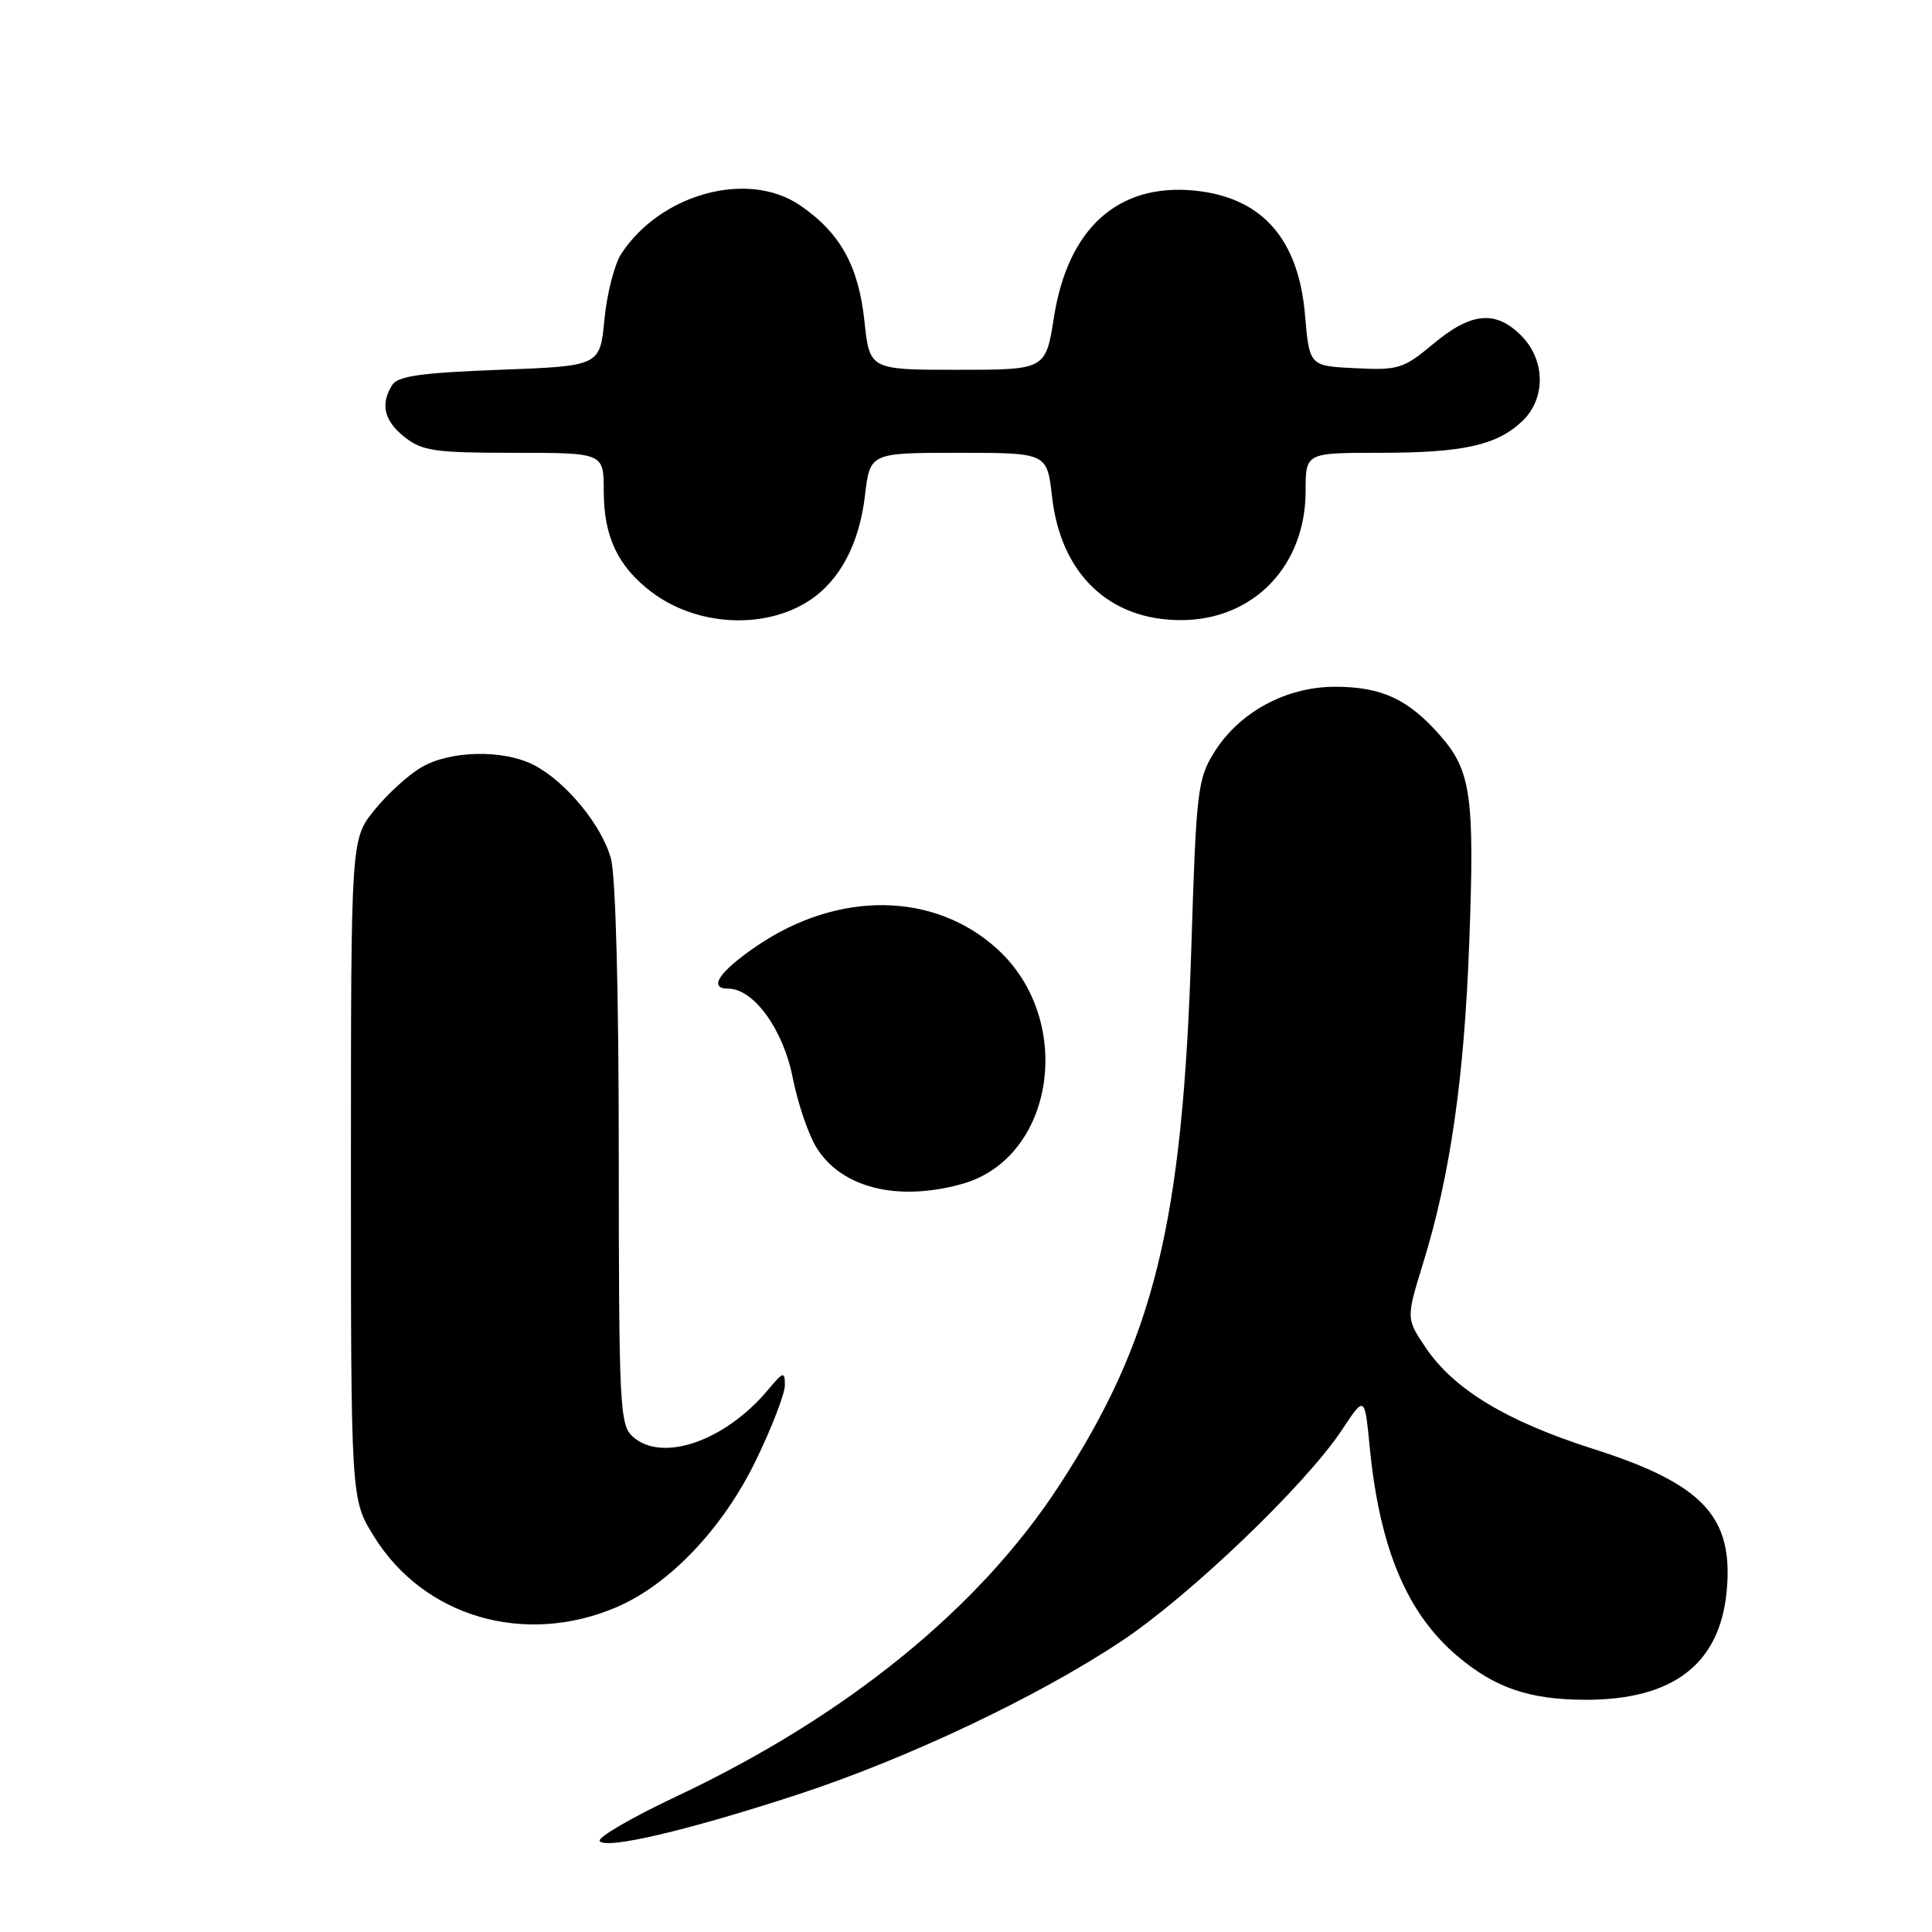 <?xml version="1.0" encoding="UTF-8" standalone="no"?>
<!DOCTYPE svg PUBLIC "-//W3C//DTD SVG 1.1//EN" "http://www.w3.org/Graphics/SVG/1.1/DTD/svg11.dtd" >
<svg xmlns="http://www.w3.org/2000/svg" xmlns:xlink="http://www.w3.org/1999/xlink" version="1.1" viewBox="0 0 256 256">
 <g >
 <path fill="currentColor"
d=" M 105.50 237.85 C 120.07 233.10 137.49 224.86 148.63 217.44 C 157.67 211.43 173.00 196.74 177.80 189.49 C 180.83 184.91 180.83 184.91 181.49 191.71 C 182.80 205.17 186.43 213.81 193.16 219.48 C 198.09 223.64 202.61 225.19 209.95 225.23 C 221.64 225.28 227.86 220.55 228.79 210.88 C 229.74 200.98 225.68 196.63 211.12 191.99 C 199.66 188.34 192.67 184.12 188.94 178.61 C 186.31 174.71 186.31 174.71 188.58 167.35 C 192.16 155.74 194.02 142.84 194.68 124.95 C 195.41 105.48 194.94 102.13 190.80 97.43 C 186.59 92.63 183.06 91.00 176.89 91.00 C 170.39 91.00 164.15 94.40 160.86 99.73 C 158.69 103.24 158.50 104.86 157.86 125.49 C 156.71 162.18 152.96 177.46 140.36 196.82 C 129.77 213.10 112.17 227.40 89.64 238.03 C 83.75 240.80 79.17 243.47 79.46 243.94 C 80.19 245.11 91.01 242.58 105.50 237.85 Z  M 81.72 212.95 C 88.72 209.95 95.81 202.48 100.14 193.55 C 102.26 189.18 104.00 184.68 104.00 183.55 C 103.99 181.67 103.81 181.72 101.75 184.18 C 96.05 190.98 87.70 193.85 83.83 190.35 C 82.12 188.80 82.00 186.30 81.99 153.10 C 81.99 131.34 81.58 116.03 80.94 113.72 C 79.71 109.31 74.96 103.55 70.74 101.37 C 66.72 99.29 59.66 99.43 55.84 101.67 C 54.12 102.67 51.31 105.23 49.61 107.34 C 46.50 111.19 46.50 111.19 46.50 154.92 C 46.50 198.66 46.50 198.66 49.53 203.55 C 56.15 214.27 69.53 218.17 81.72 212.95 Z  M 127.44 156.89 C 139.78 153.47 142.51 135.11 132.08 125.69 C 123.76 118.17 111.13 118.01 100.38 125.28 C 95.32 128.70 93.76 131.00 96.49 131.00 C 99.86 131.00 103.78 136.40 105.03 142.77 C 105.69 146.11 107.09 150.26 108.14 151.98 C 111.41 157.38 118.87 159.27 127.44 156.89 Z  M 107.25 79.57 C 111.28 76.93 113.86 72.07 114.61 65.68 C 115.28 60.00 115.28 60.00 127.01 60.00 C 138.74 60.00 138.74 60.00 139.40 65.81 C 140.56 76.04 146.95 82.17 156.47 82.17 C 166.08 82.17 173.00 75.00 173.00 65.07 C 173.00 60.00 173.00 60.00 182.76 60.00 C 193.81 60.00 198.29 59.02 201.66 55.85 C 204.86 52.85 204.81 47.71 201.55 44.45 C 198.17 41.07 194.93 41.38 189.95 45.54 C 185.97 48.86 185.32 49.07 179.60 48.79 C 173.50 48.50 173.50 48.50 172.92 41.71 C 172.05 31.58 167.16 26.11 158.22 25.25 C 148.13 24.28 141.51 30.26 139.66 42.00 C 138.56 49.00 138.56 49.00 126.90 49.00 C 115.23 49.00 115.23 49.00 114.54 42.54 C 113.76 35.20 111.30 30.80 105.98 27.19 C 99.10 22.51 87.54 25.66 82.32 33.63 C 81.42 35.01 80.42 38.91 80.09 42.32 C 79.50 48.50 79.50 48.50 66.21 49.00 C 55.88 49.39 52.71 49.83 51.98 51.00 C 50.36 53.56 50.89 55.77 53.63 57.93 C 55.96 59.76 57.65 60.00 68.13 60.00 C 80.00 60.00 80.00 60.00 80.00 65.05 C 80.00 71.10 81.85 75.02 86.31 78.43 C 92.28 82.97 101.30 83.47 107.25 79.57 Z "/>
</g>
</svg>